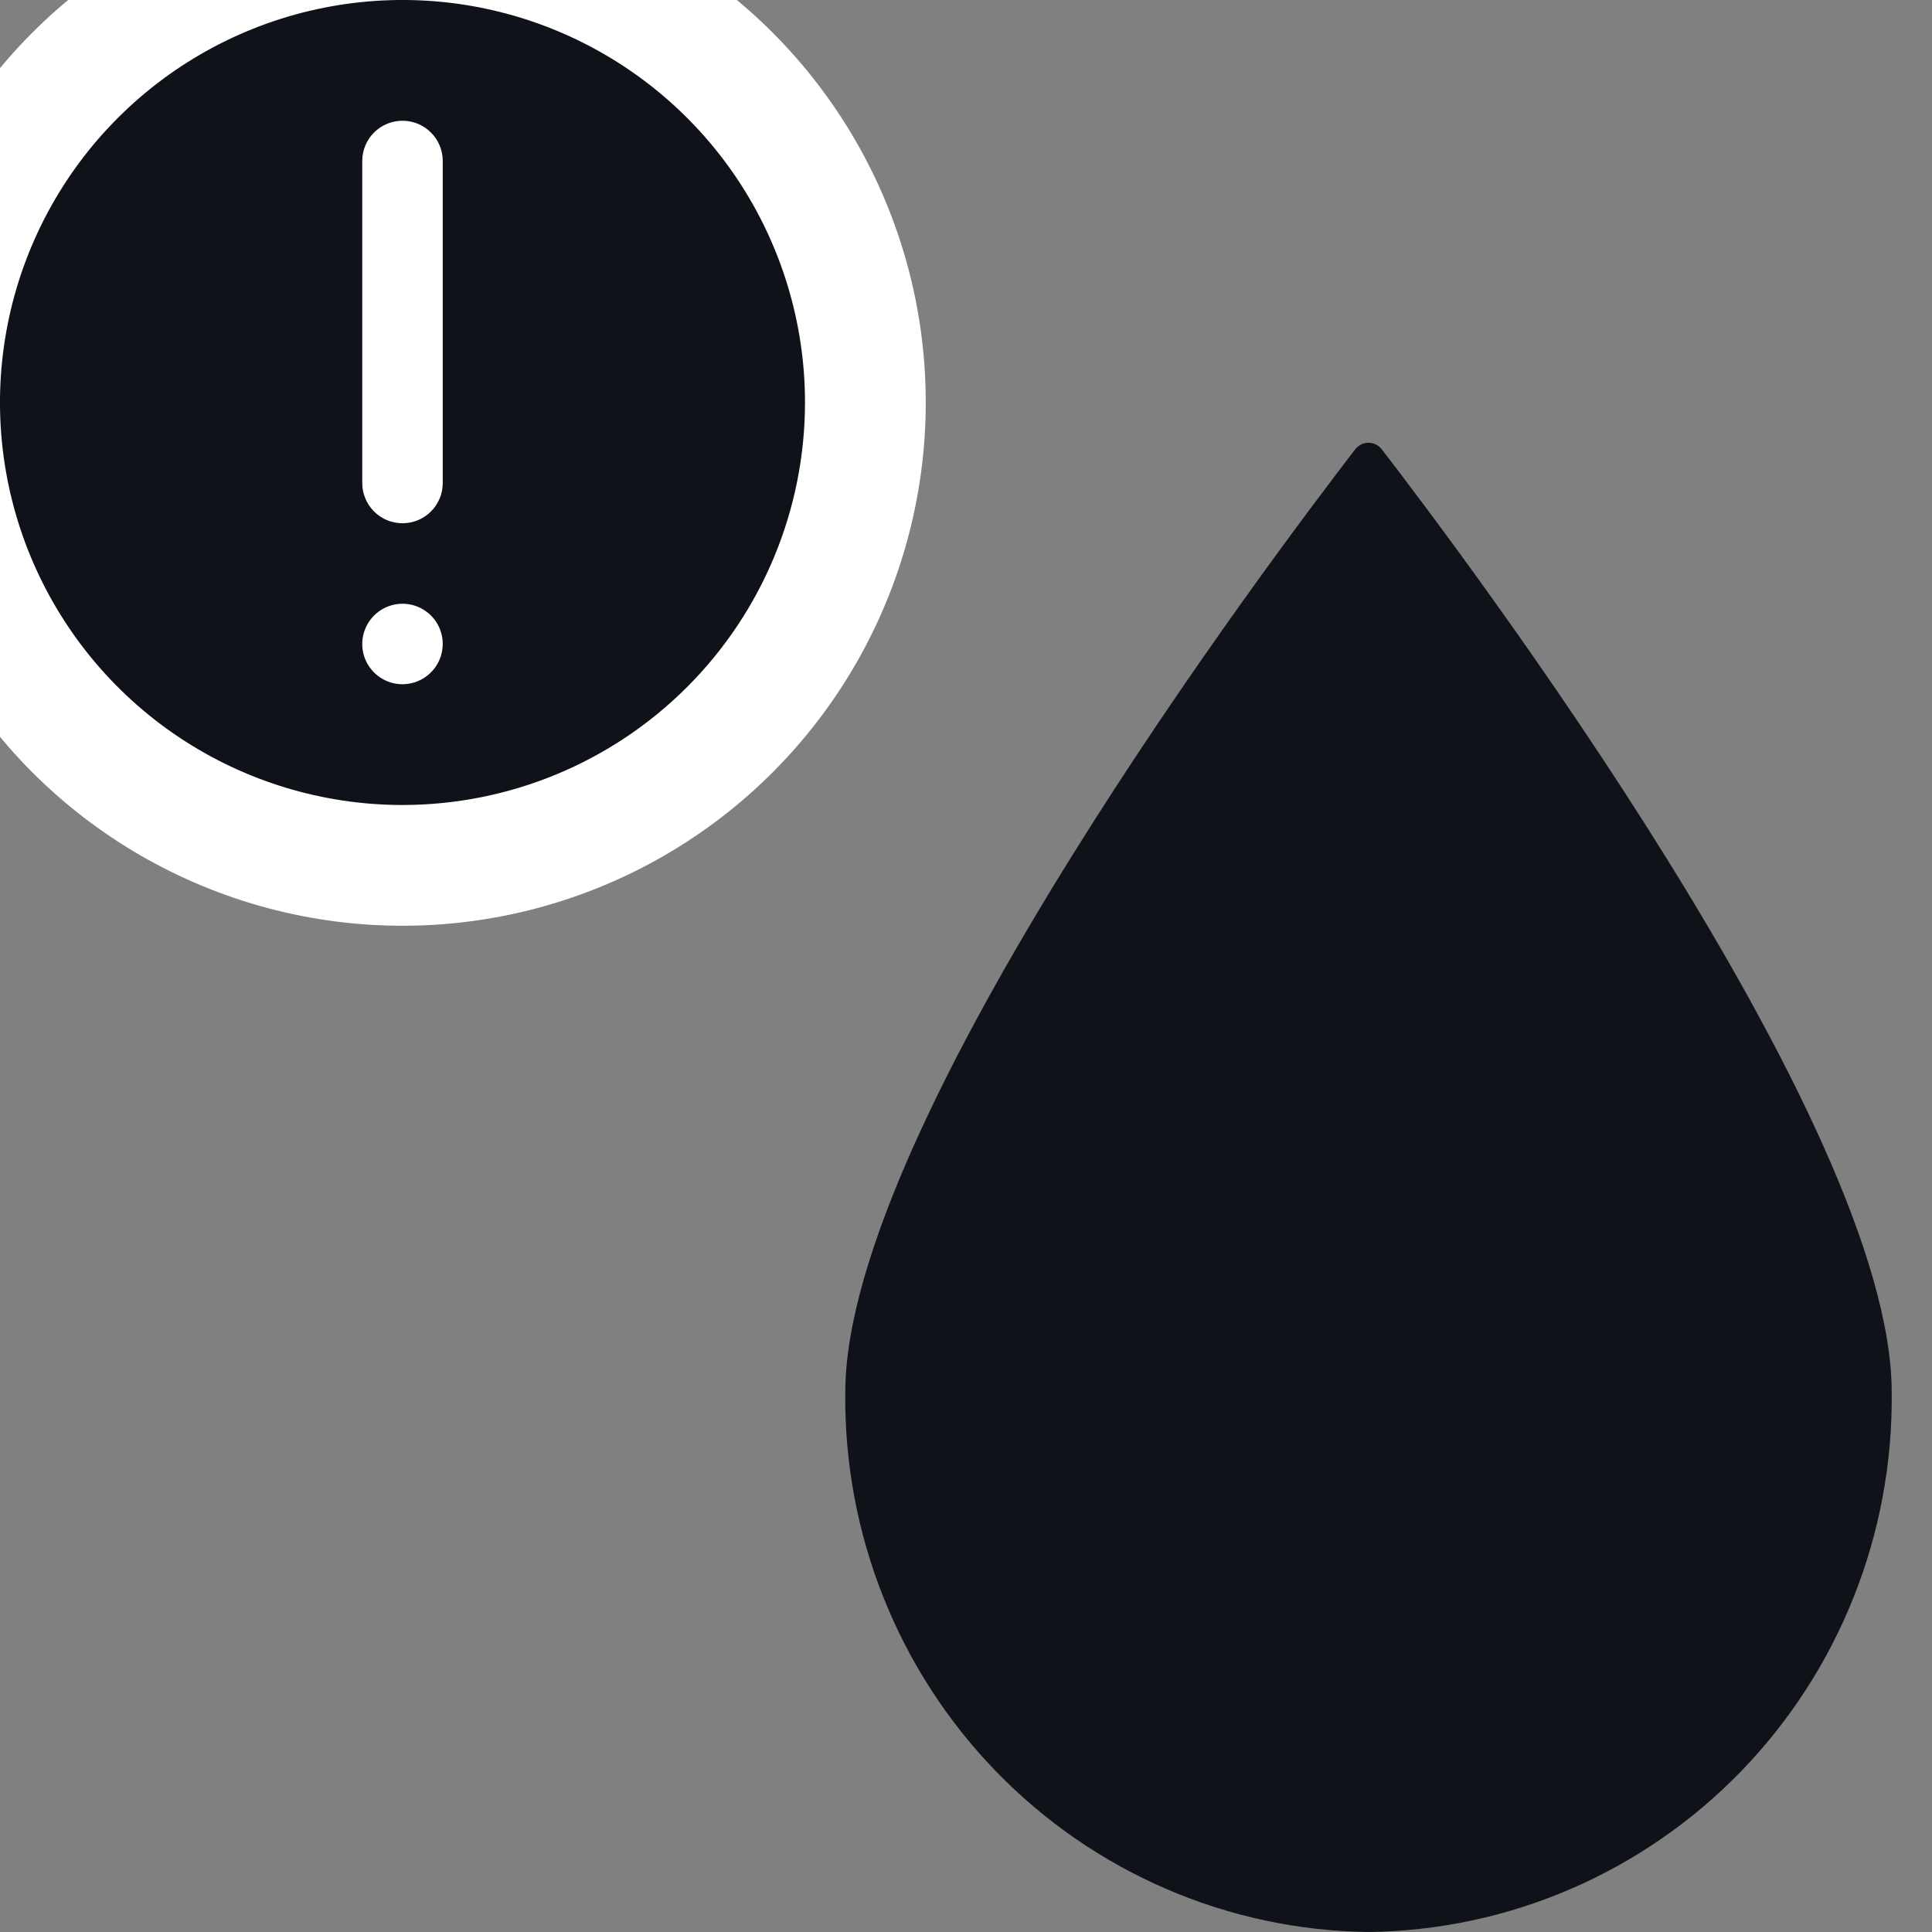 <svg width="48" height="48" viewBox="0 0 48 48" fill="none" xmlns="http://www.w3.org/2000/svg">
<rect x="0" y="0" width="48" height="48" fill="#808080" stroke="none"/>
<g clip-path="url(#clip0_402_18020)">
<path d="M34.183 11.043C34.24 11.071 34.29 11.111 34.329 11.162C36.347 13.783 46.999 27.897 46.999 34.595C47.038 38.11 45.69 41.497 43.253 44.011C40.815 46.524 37.487 47.959 34 48C30.513 47.959 27.185 46.524 24.747 44.011C22.31 41.497 20.962 38.11 21.001 34.595C21.001 27.897 31.652 13.783 33.671 11.162C33.71 11.111 33.76 11.071 33.817 11.043C33.874 11.015 33.937 11 34 11C34.063 11 34.126 11.015 34.183 11.043Z" fill="#0f1218"/>
<circle cx="10" cy="10" r="13" fill="white"/>
<path d="M20 10C20 8.022 19.413 6.089 18.315 4.444C17.216 2.8 15.654 1.518 13.827 0.761C12 0.004 9.989 -0.194 8.049 0.192C6.109 0.578 4.327 1.53 2.929 2.929C1.53 4.327 0.578 6.109 0.192 8.049C-0.194 9.989 0.004 12 0.761 13.827C1.518 15.654 2.8 17.216 4.444 18.315C6.089 19.413 8.022 20 10 20C12.652 19.999 15.195 18.945 17.07 17.07C18.945 15.195 19.999 12.652 20 10ZM10 17C9.802 17 9.609 16.941 9.444 16.831C9.28 16.722 9.152 16.565 9.076 16.383C9 16.2 8.981 15.999 9.019 15.805C9.058 15.611 9.153 15.433 9.293 15.293C9.433 15.153 9.611 15.058 9.805 15.019C9.999 14.981 10.2 15 10.383 15.076C10.565 15.152 10.722 15.28 10.832 15.444C10.941 15.609 11 15.802 11 16C10.999 16.265 10.894 16.519 10.706 16.706C10.519 16.894 10.265 16.999 10 17ZM11 12C11 12.265 10.895 12.52 10.707 12.707C10.52 12.895 10.265 13 10 13C9.735 13 9.48 12.895 9.293 12.707C9.105 12.52 9 12.265 9 12V4C9 3.735 9.105 3.48 9.293 3.293C9.48 3.105 9.735 3 10 3C10.265 3 10.52 3.105 10.707 3.293C10.895 3.48 11 3.735 11 4V12Z" fill="#0f1218"/>
</g>
<defs>
<clipPath id="clip0_402_18020">
<rect width="48" height="48" fill="white"/>
</clipPath>
</defs>
</svg>
